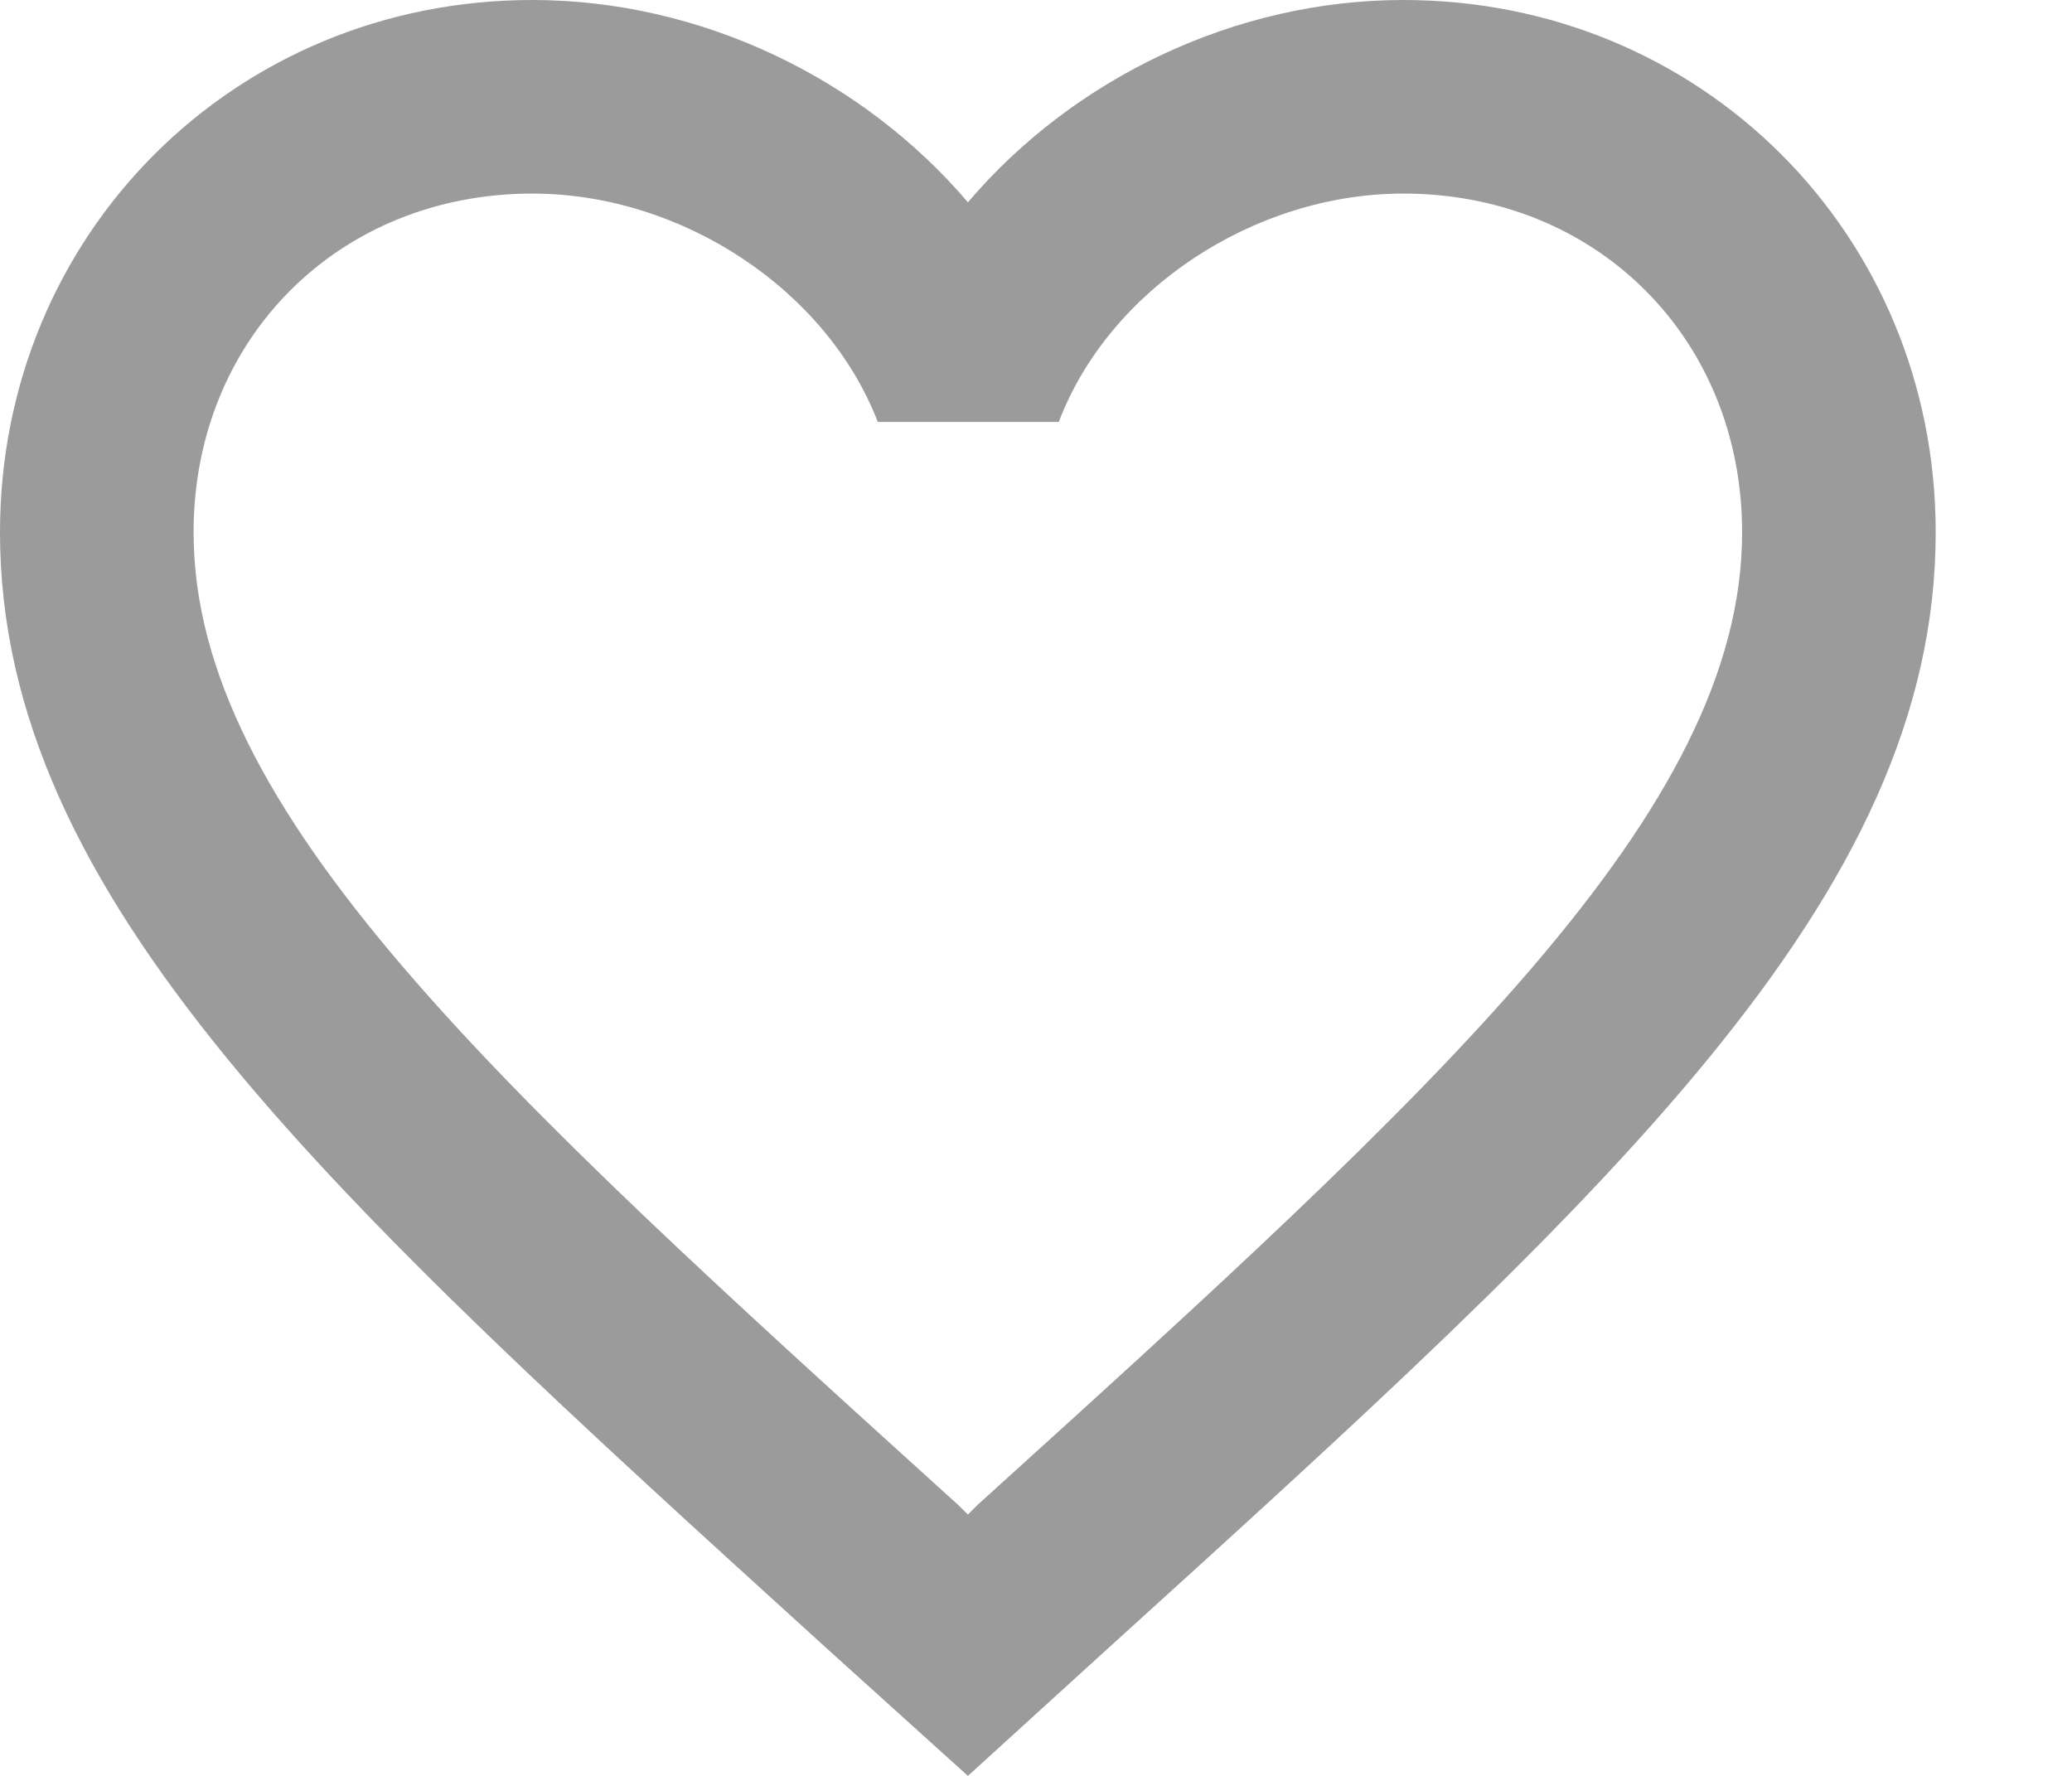 <svg width="14" height="12" viewBox="0 0 14 12" fill="none" xmlns="http://www.w3.org/2000/svg">
<path fill-rule="evenodd" clip-rule="evenodd" d="M9.482 0C8.344 0 7.252 0.53 6.54 1.367C5.827 0.53 4.735 0 3.597 0C1.583 0 0 1.583 0 3.597C0 6.069 2.223 8.083 5.591 11.143L6.54 12L7.488 11.137C10.856 8.083 13.079 6.069 13.079 3.597C13.079 1.583 11.496 0 9.482 0ZM6.605 10.169L6.54 10.234L6.474 10.169C3.361 7.35 1.308 5.487 1.308 3.597C1.308 2.289 2.289 1.308 3.597 1.308C4.604 1.308 5.585 1.955 5.931 2.851H7.154C7.494 1.955 8.475 1.308 9.482 1.308C10.79 1.308 11.771 2.289 11.771 3.597C11.771 5.487 9.718 7.35 6.605 10.169Z" fill="#9B9B9B"/>
</svg>
